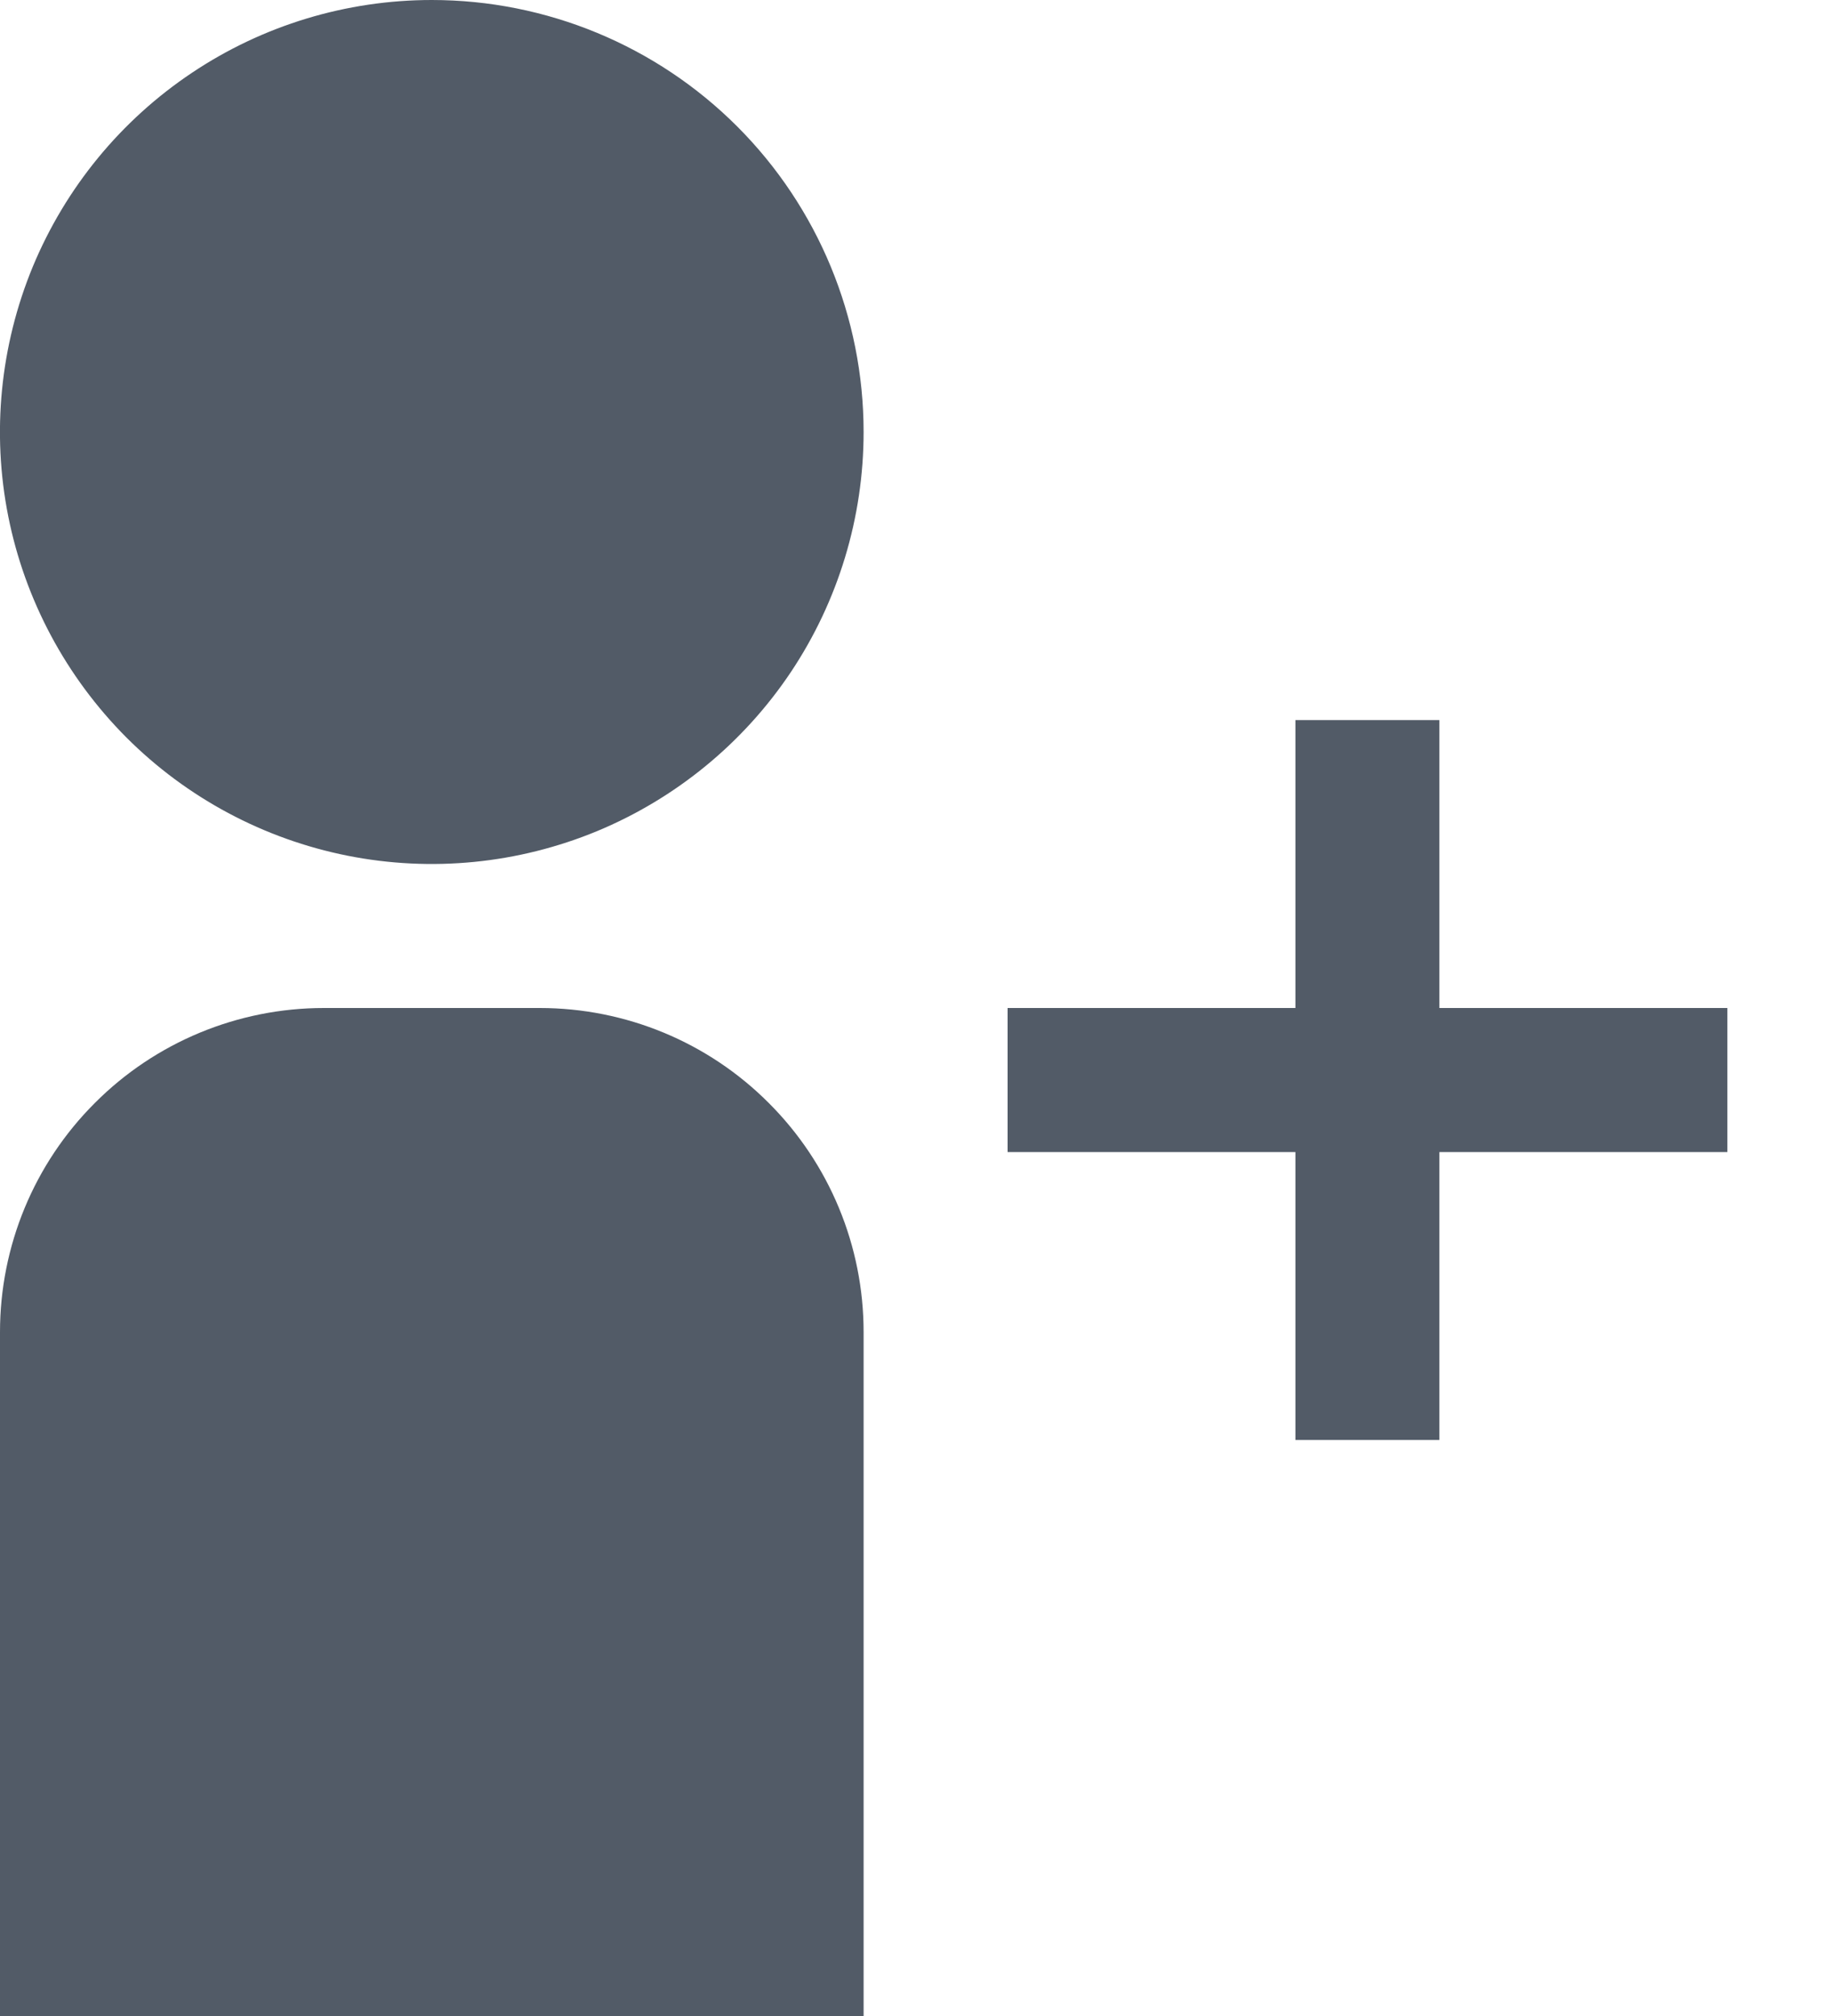 <svg width="10" height="11" viewBox="0 0 10 11" fill="none" xmlns="http://www.w3.org/2000/svg">
<path d="M4.714 2.357C4.714 2.823 4.576 3.279 4.317 3.667C4.058 4.054 3.69 4.356 3.259 4.535C2.828 4.713 2.355 4.76 1.897 4.669C1.44 4.578 1.02 4.354 0.69 4.024C0.361 3.694 0.136 3.274 0.045 2.817C-0.046 2.36 0.001 1.886 0.179 1.455C0.358 1.024 0.66 0.656 1.048 0.397C1.435 0.138 1.891 0 2.357 0C2.982 0 3.582 0.248 4.024 0.69C4.466 1.132 4.714 1.732 4.714 2.357ZM2.946 5.5H1.768C1.299 5.5 0.849 5.686 0.518 6.018C0.186 6.349 1.08422e-06 6.799 1.08422e-06 7.268V11H4.714V7.268C4.714 6.799 4.528 6.349 4.196 6.018C3.865 5.686 3.415 5.5 2.946 5.5ZM7.857 5.5V3.929H7.071V5.5H5.5V6.286H7.071V7.857H7.857V6.286H9.429V5.5H7.857Z" fill="#525B67"/>
</svg>
